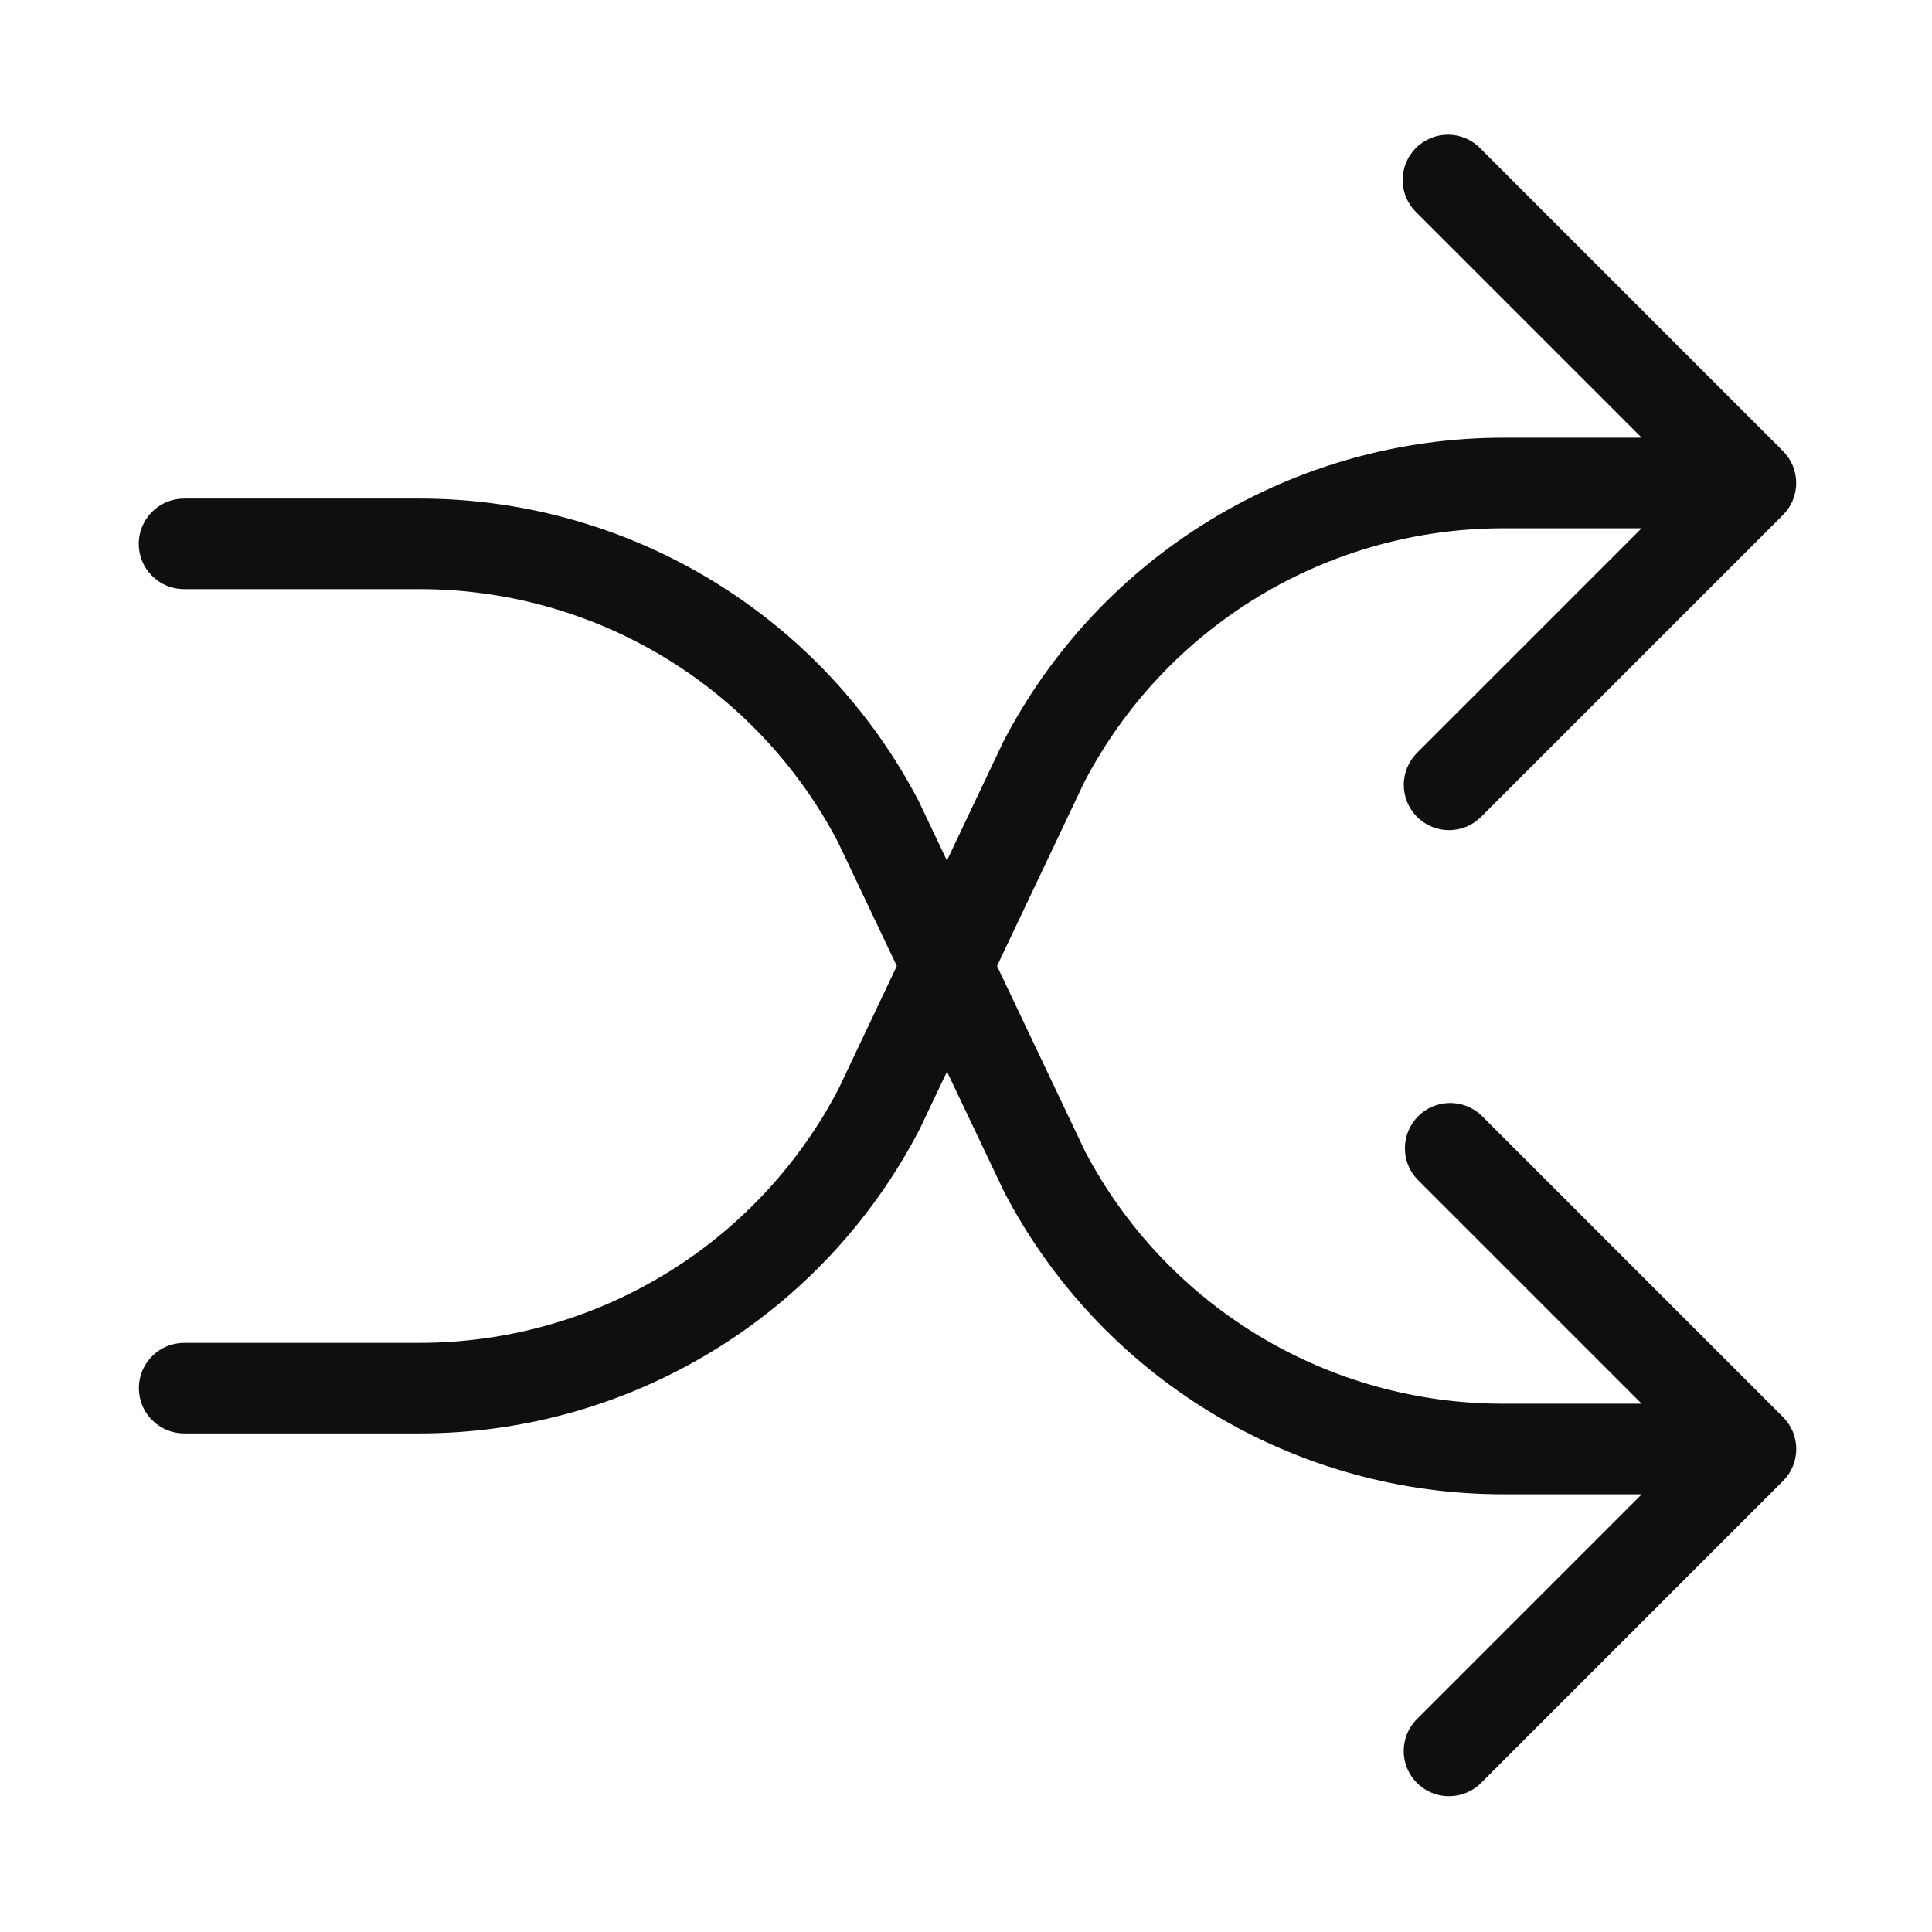 <svg width="32" height="32" viewBox="0 0 32 32" fill="none" xmlns="http://www.w3.org/2000/svg">
<path d="M24.531 18.47C24.389 18.338 24.201 18.265 24.006 18.269C23.812 18.272 23.627 18.351 23.489 18.488C23.352 18.626 23.273 18.811 23.27 19.006C23.266 19.2 23.338 19.388 23.471 19.53L27.191 23.25H24.909C23.482 23.253 22.081 22.866 20.859 22.13C19.636 21.394 18.639 20.337 17.974 19.074L16.514 16L17.96 12.953C18.623 11.684 19.622 10.62 20.847 9.879C22.072 9.138 23.478 8.748 24.91 8.75H27.19L23.47 12.47C23.4 12.54 23.345 12.622 23.308 12.713C23.27 12.804 23.25 12.902 23.251 13C23.251 13.099 23.27 13.196 23.308 13.287C23.346 13.378 23.401 13.461 23.471 13.53C23.54 13.6 23.623 13.655 23.714 13.693C23.805 13.731 23.902 13.75 24.001 13.75C24.099 13.75 24.197 13.73 24.288 13.693C24.379 13.655 24.461 13.6 24.531 13.53L29.531 8.53C29.601 8.46 29.656 8.378 29.694 8.287C29.731 8.196 29.751 8.098 29.751 8C29.751 7.902 29.731 7.804 29.694 7.713C29.656 7.622 29.601 7.54 29.531 7.47L24.531 2.47C24.462 2.396 24.38 2.337 24.288 2.296C24.195 2.255 24.096 2.233 23.995 2.231C23.895 2.23 23.795 2.248 23.701 2.286C23.608 2.324 23.523 2.38 23.452 2.451C23.381 2.522 23.325 2.607 23.287 2.7C23.249 2.794 23.231 2.894 23.232 2.995C23.234 3.095 23.256 3.195 23.297 3.287C23.338 3.379 23.397 3.461 23.471 3.53L27.191 7.25H24.909C23.199 7.248 21.521 7.717 20.059 8.605C18.597 9.492 17.407 10.765 16.619 12.283L15.684 14.253L15.214 13.264C14.425 11.752 13.235 10.486 11.776 9.604C10.317 8.721 8.643 8.255 6.938 8.258H3.048C2.849 8.258 2.658 8.337 2.518 8.478C2.377 8.618 2.298 8.809 2.298 9.008C2.298 9.207 2.377 9.398 2.518 9.538C2.658 9.679 2.849 9.758 3.048 9.758H6.938C8.365 9.755 9.766 10.142 10.989 10.878C12.211 11.615 13.209 12.672 13.873 13.935L14.854 16L13.887 18.039C13.224 19.308 12.226 20.372 11 21.113C9.774 21.854 8.369 22.244 6.937 22.242H3.05C2.851 22.242 2.66 22.321 2.52 22.462C2.379 22.602 2.3 22.793 2.3 22.992C2.3 23.191 2.379 23.382 2.52 23.522C2.66 23.663 2.851 23.742 3.05 23.742H6.939C8.649 23.744 10.327 23.275 11.789 22.387C13.251 21.5 14.441 20.227 15.229 18.709L15.685 17.749L16.633 19.744C17.422 21.256 18.612 22.522 20.071 23.405C21.531 24.288 23.204 24.753 24.91 24.75H27.192L23.472 28.47C23.384 28.557 23.319 28.664 23.283 28.782C23.247 28.901 23.24 29.026 23.264 29.147C23.288 29.268 23.342 29.382 23.42 29.477C23.499 29.573 23.6 29.647 23.714 29.694C23.851 29.751 24.002 29.765 24.148 29.736C24.294 29.707 24.427 29.635 24.532 29.53L29.532 24.53C29.602 24.46 29.657 24.378 29.695 24.287C29.732 24.196 29.752 24.099 29.752 24C29.752 23.902 29.732 23.804 29.695 23.713C29.657 23.622 29.602 23.54 29.532 23.47L24.532 18.47H24.531Z" fill="#0F0F0F"/>
</svg>
